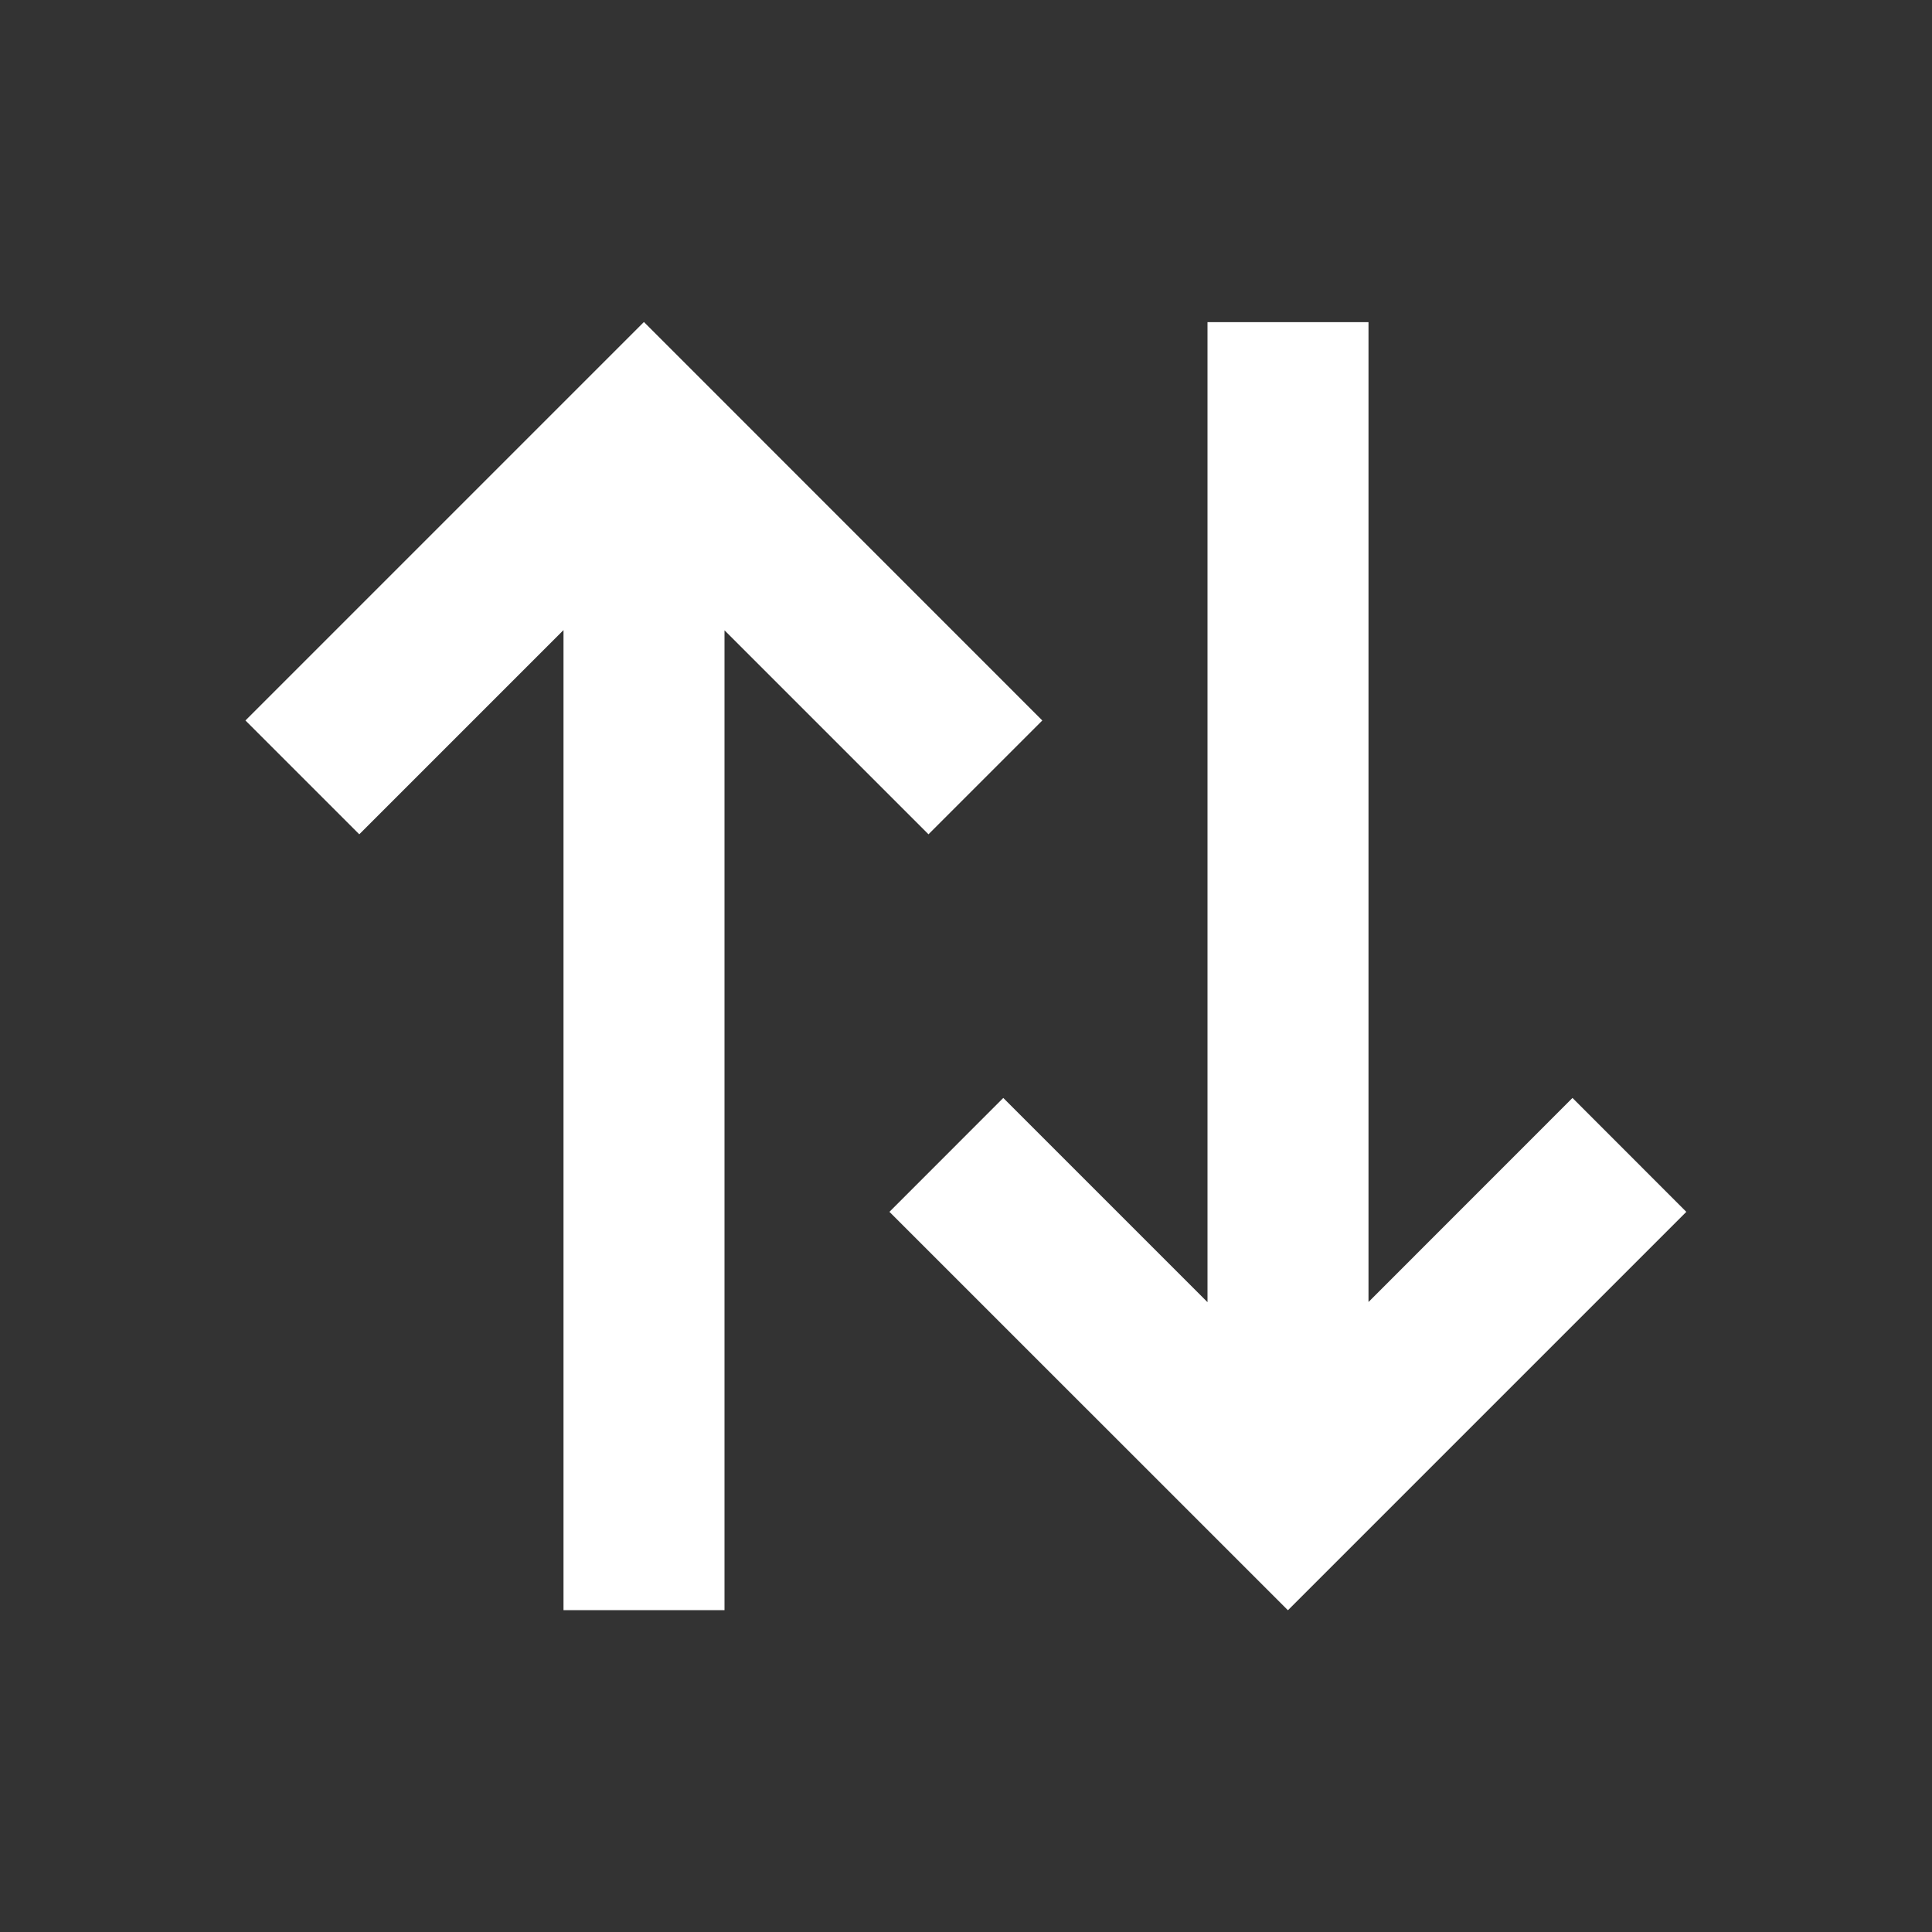 <svg width="24" height="24" viewBox="0 0 24 24" fill="none" xmlns="http://www.w3.org/2000/svg">
<rect x="0" y="0" width="24" height="24" fill="#333333" stroke="none"/>
<path d="M7.999 4L12.948 8.95L11.534 10.364L9 7.83V20.002H7V7.827L4.463 10.364L3.049 8.95L7.999 4Z" fill="white"/>
<path d="M17 16.174V4.002H15V16.176L12.463 13.639L11.049 15.054L15.999 20.003L20.948 15.054L19.534 13.639L17 16.174Z" fill="white"/>
</svg>
